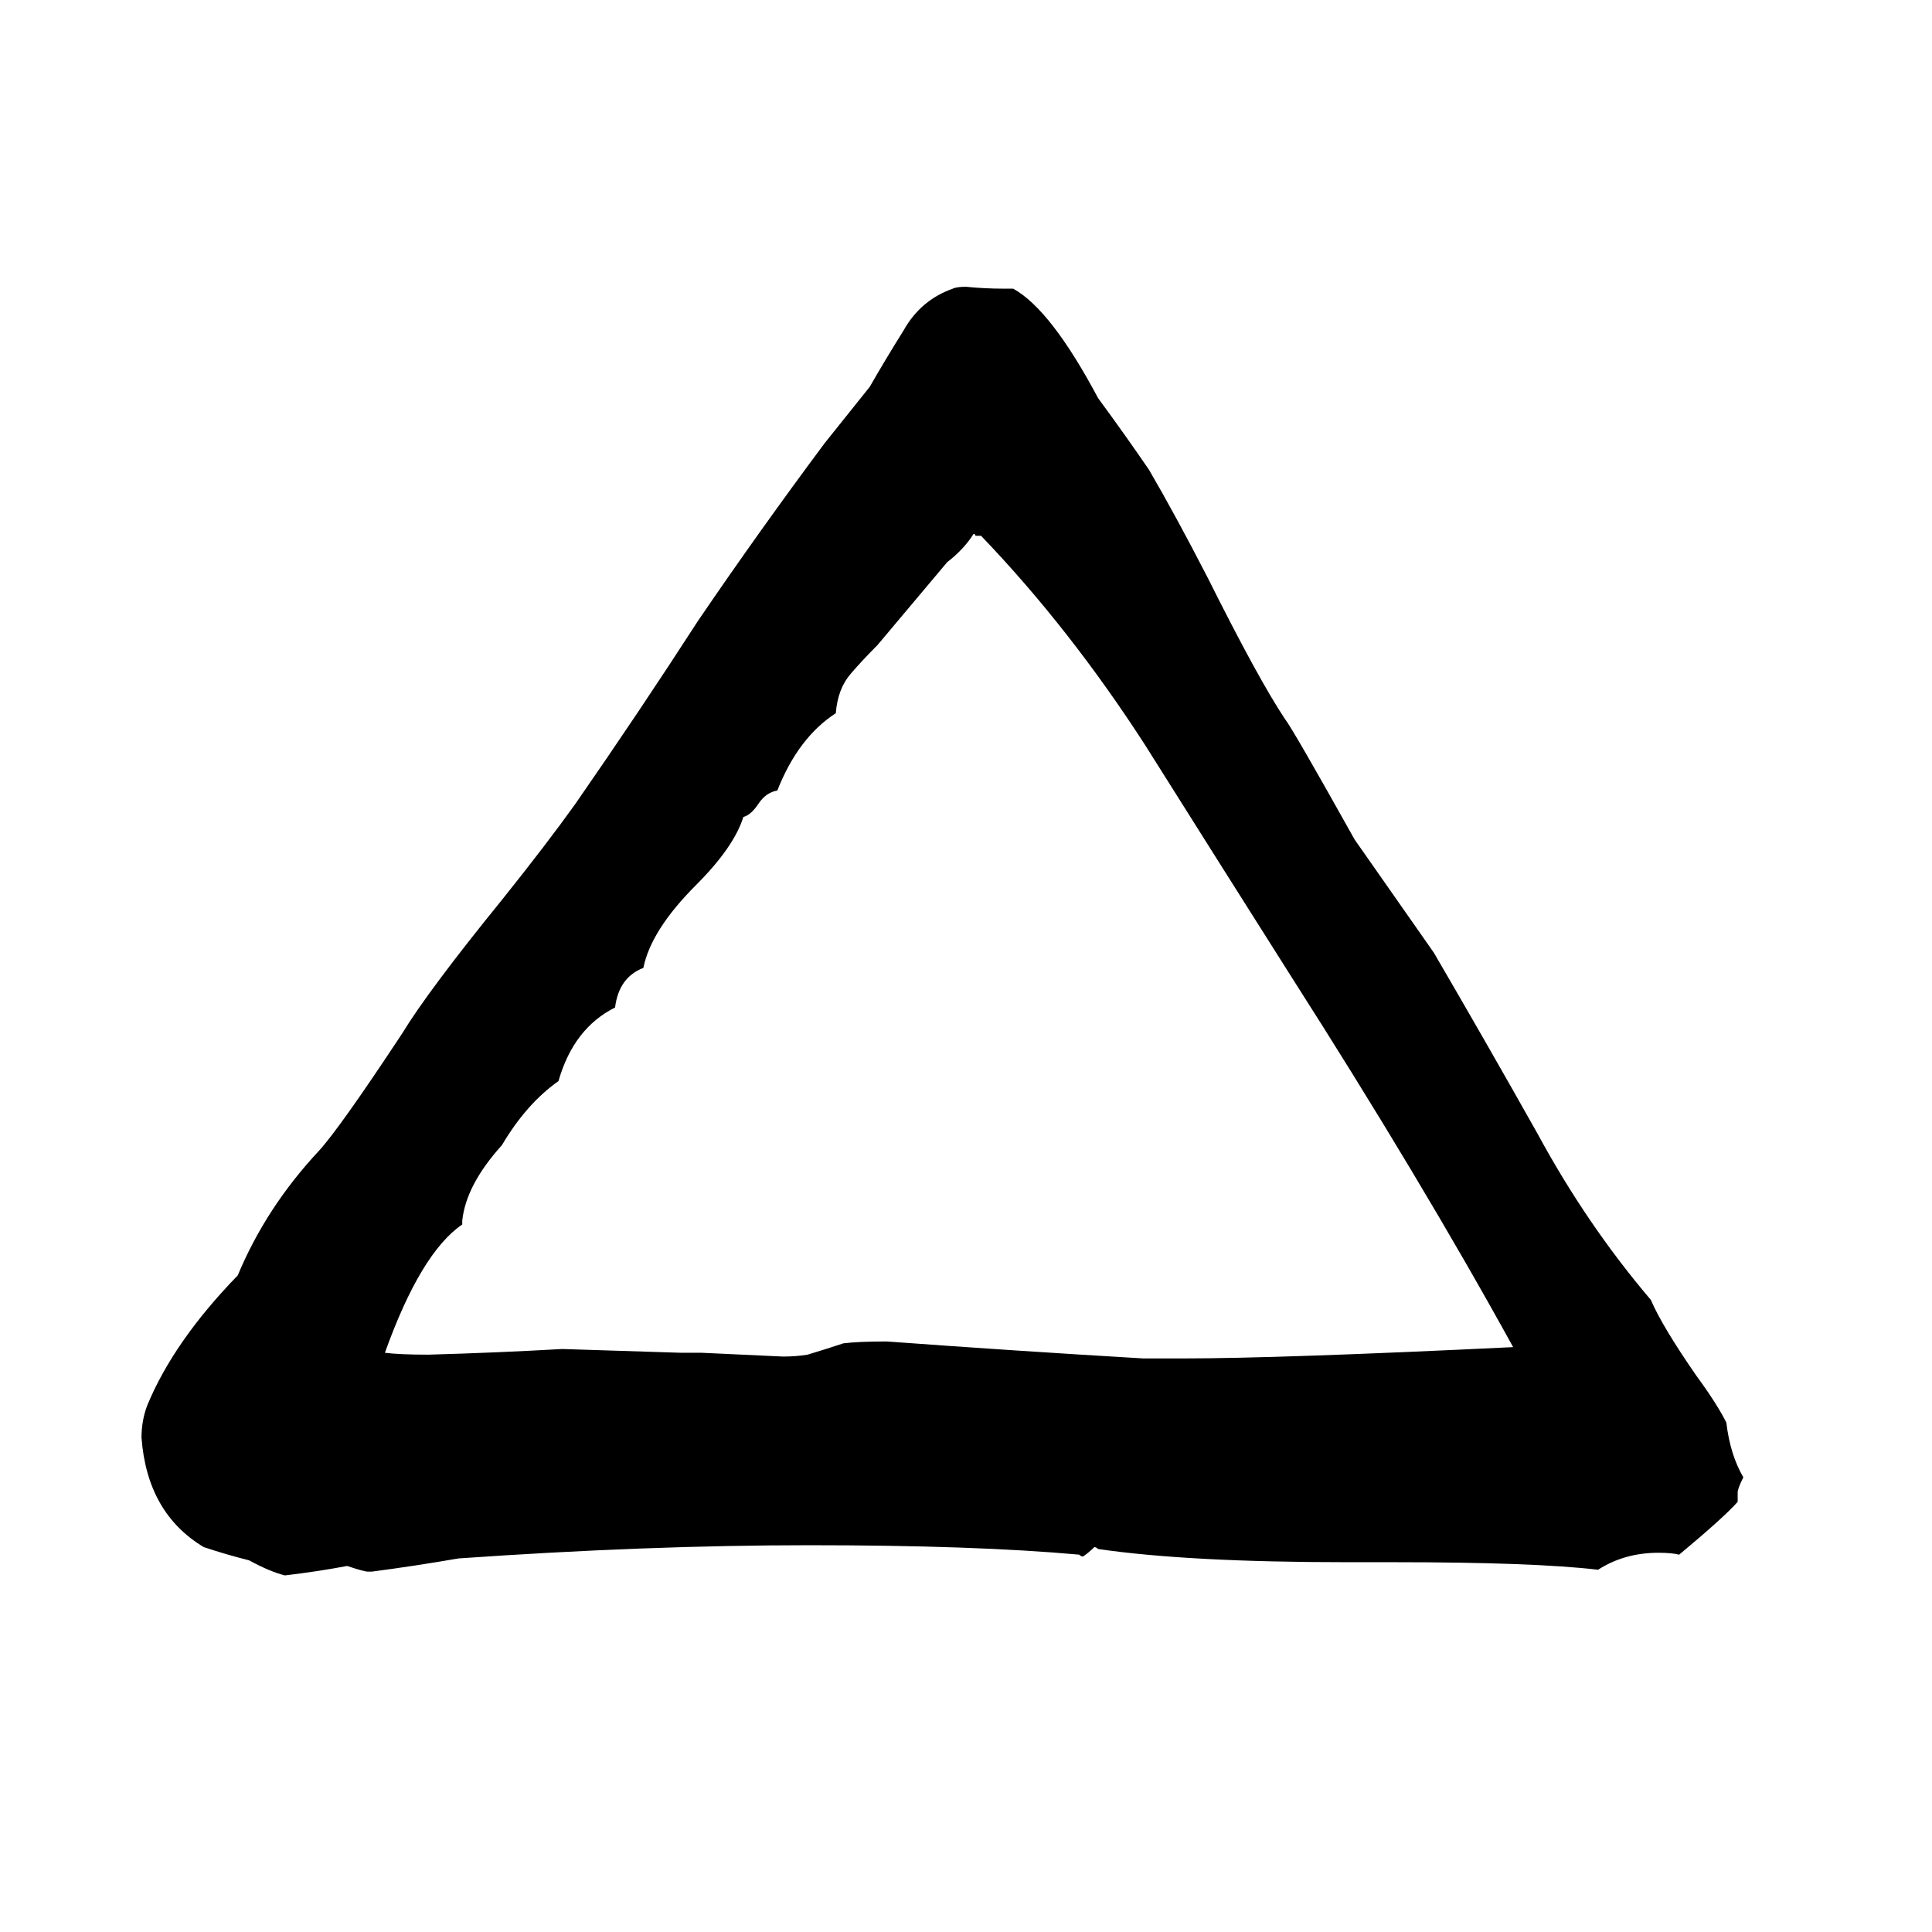 <svg xmlns="http://www.w3.org/2000/svg" viewBox="0 -800 1024 1024">
	<path fill="#000000" d="M921 -9V-4Q914 4 890 24Q886 23 879 23Q861 23 847 32Q813 28 739 28H714Q630 28 582 21Q581 20 580 20Q577 23 574 25Q573 25 572 24Q517 19 429 19Q343 19 243 26Q220 30 197 33H195Q193 33 184 30Q168 33 151 35Q143 33 132 27Q120 24 108 20Q78 2 75 -38Q75 -47 78 -55Q92 -89 126 -124Q141 -160 169 -190Q180 -202 213 -252Q227 -275 266 -323Q290 -353 305 -374Q339 -423 370 -471Q402 -518 437 -565Q449 -580 461 -595Q469 -609 479 -625Q488 -641 505 -647Q507 -648 512 -648Q522 -647 532 -647H537Q557 -636 582 -589Q596 -570 609 -551Q623 -527 640 -494Q667 -440 681 -419Q685 -414 718 -355Q739 -325 760 -295Q788 -247 815 -199Q841 -151 875 -111Q881 -97 899 -71Q910 -56 915 -46Q917 -29 924 -17Q921 -11 921 -9ZM606 -80H627Q678 -80 802 -86Q753 -175 684 -283Q646 -343 607 -405Q567 -467 520 -516H517Q517 -517 516 -517Q511 -509 502 -502L465 -458Q457 -450 451 -443Q444 -435 443 -422Q423 -409 412 -381Q406 -380 402 -374Q398 -368 394 -367Q389 -351 369 -331Q345 -307 341 -287Q328 -282 326 -266Q304 -255 296 -227Q279 -215 266 -193Q247 -172 245 -153V-151Q223 -136 204 -83Q212 -82 227 -82Q263 -83 298 -85Q330 -84 361 -83H372Q394 -82 415 -81Q422 -81 428 -82Q438 -85 447 -88Q455 -89 470 -89Q538 -84 606 -80Z"/>
</svg>